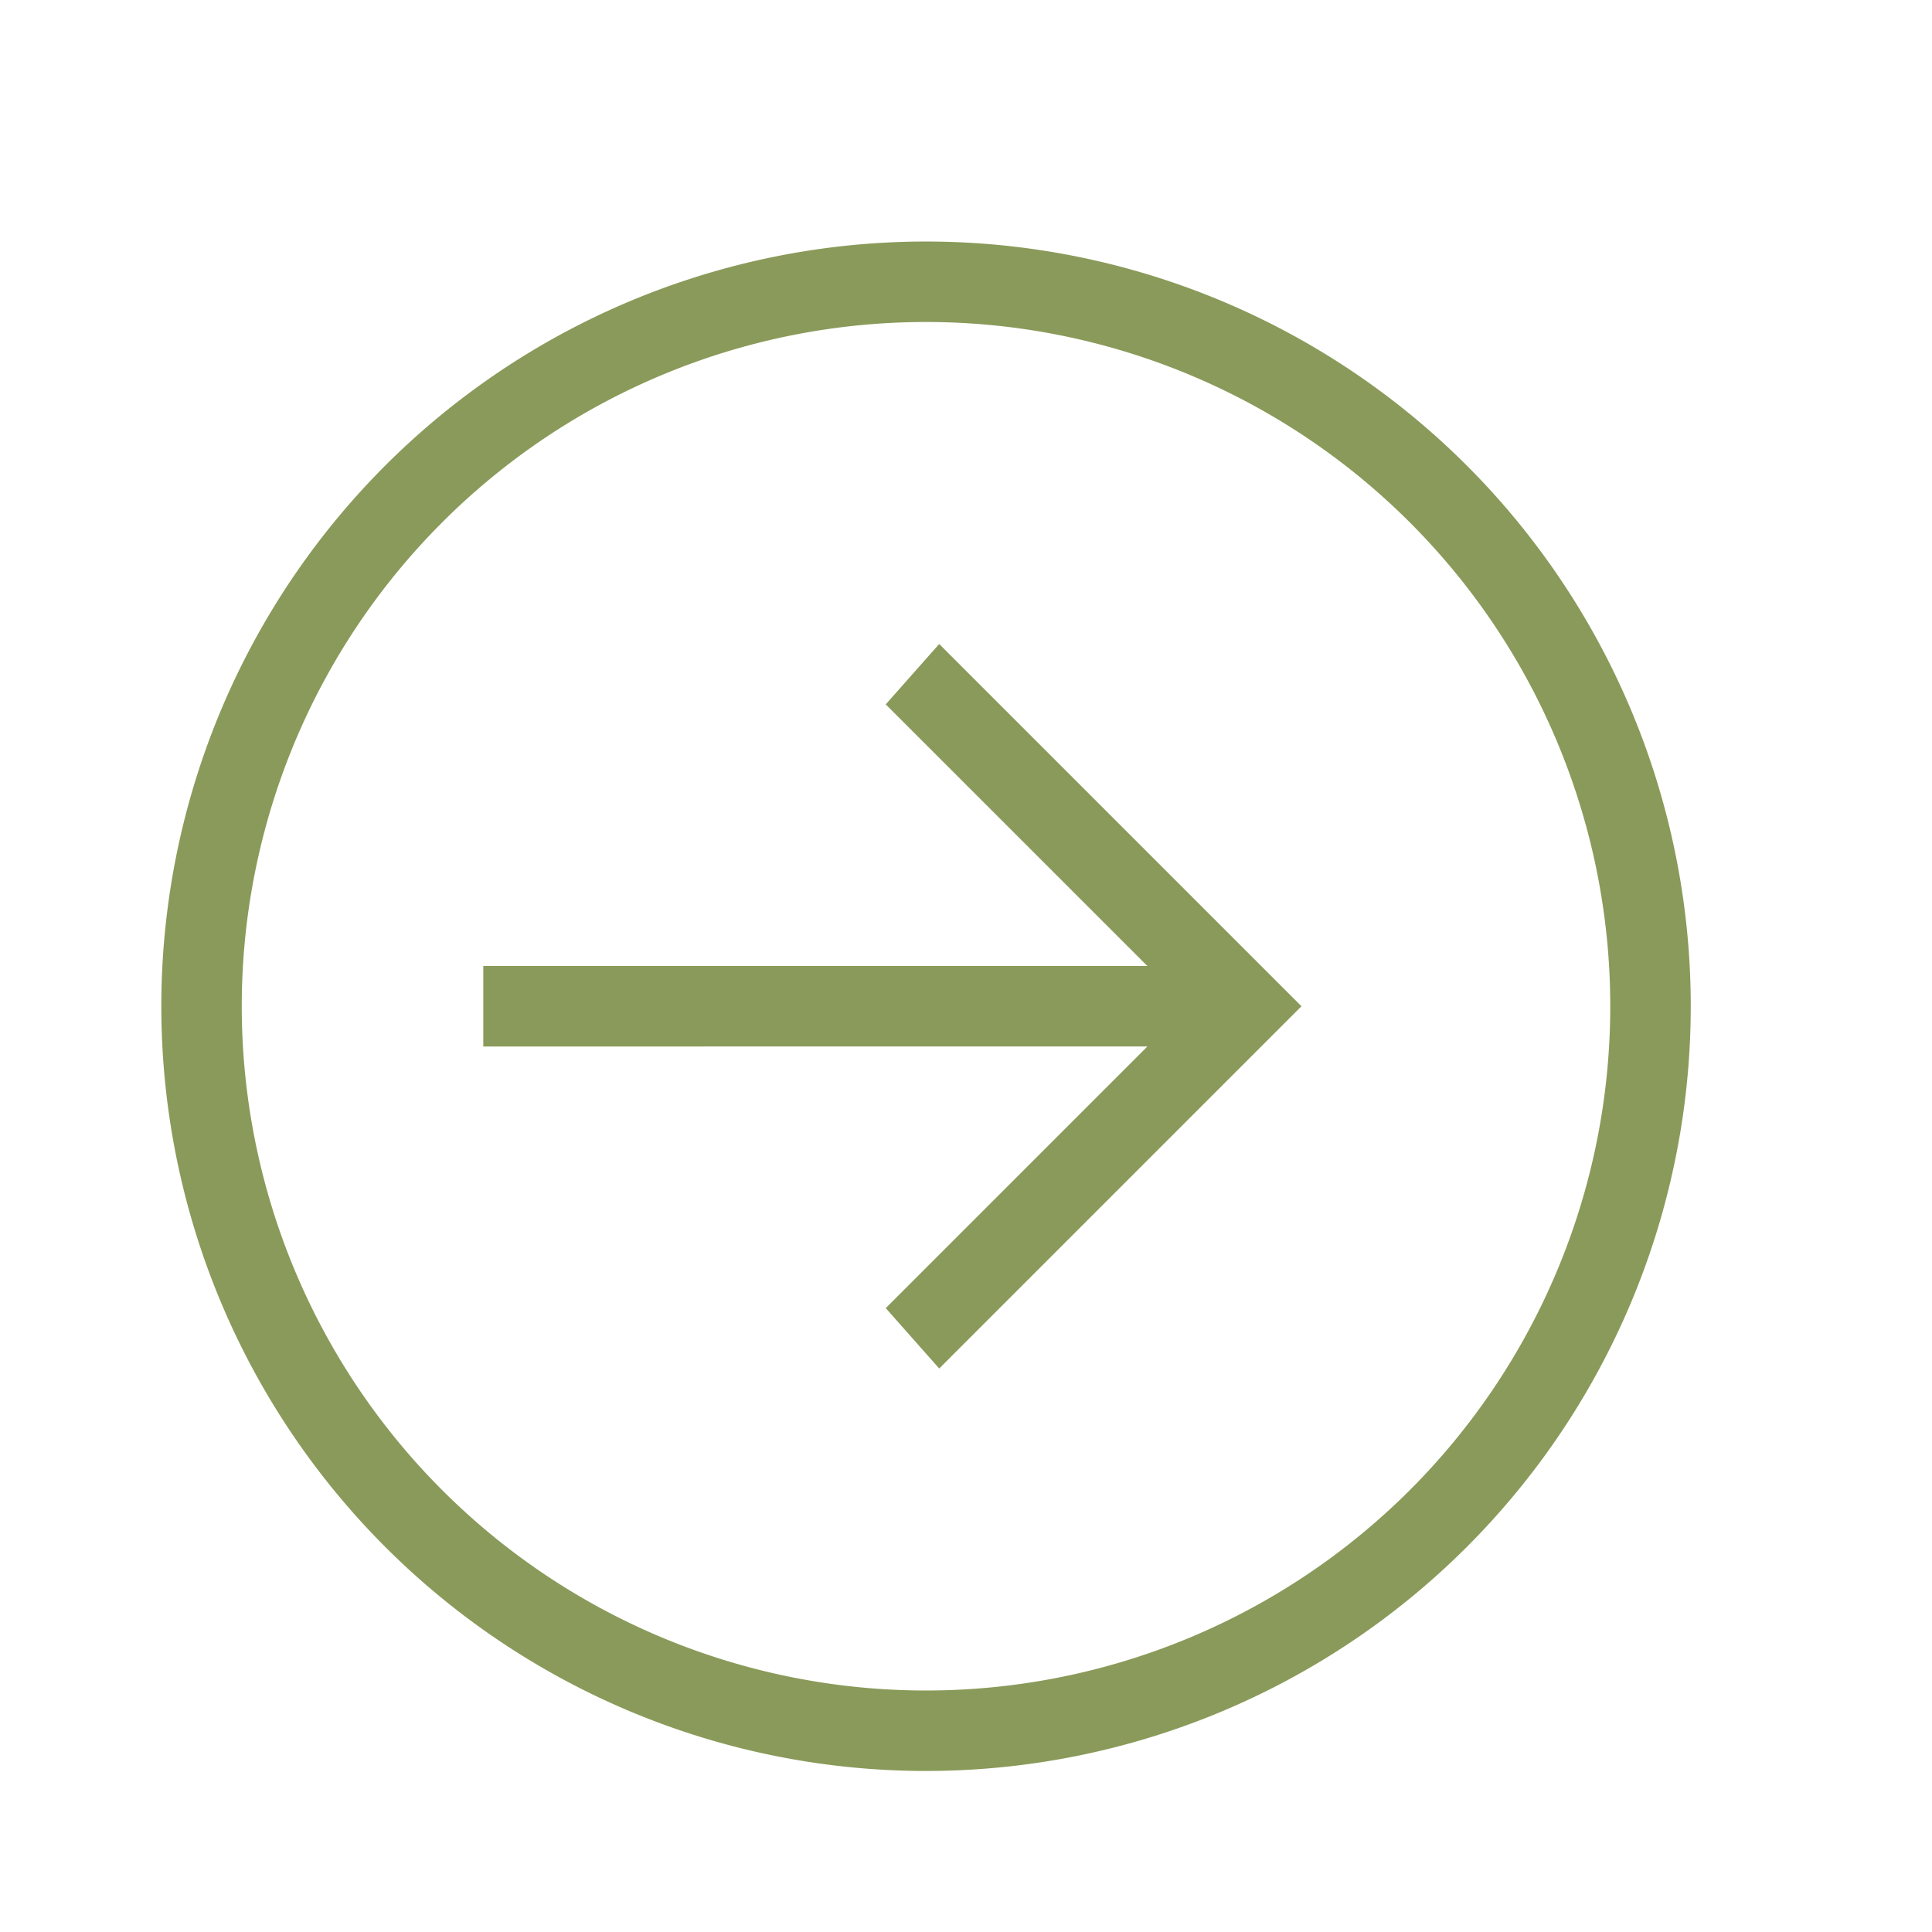 <svg width="60" height="60" viewBox="0 0 60 60" fill="none" xmlns="http://www.w3.org/2000/svg"><path d="M15.008 30h20.625l-8.126-8.125L29.168 20l11.25 11.25-11.25 11.25-1.66-1.875 8.125-8.125H15.009V30zm37.5 1.25a23.749 23.749 0 1 1-47.498 0 23.749 23.749 0 0 1 47.498 0zm-2.5 0a21.25 21.25 0 1 0-42.5 0 21.25 21.25 0 0 0 42.5 0z" fill="#8A9A5A"/></svg>